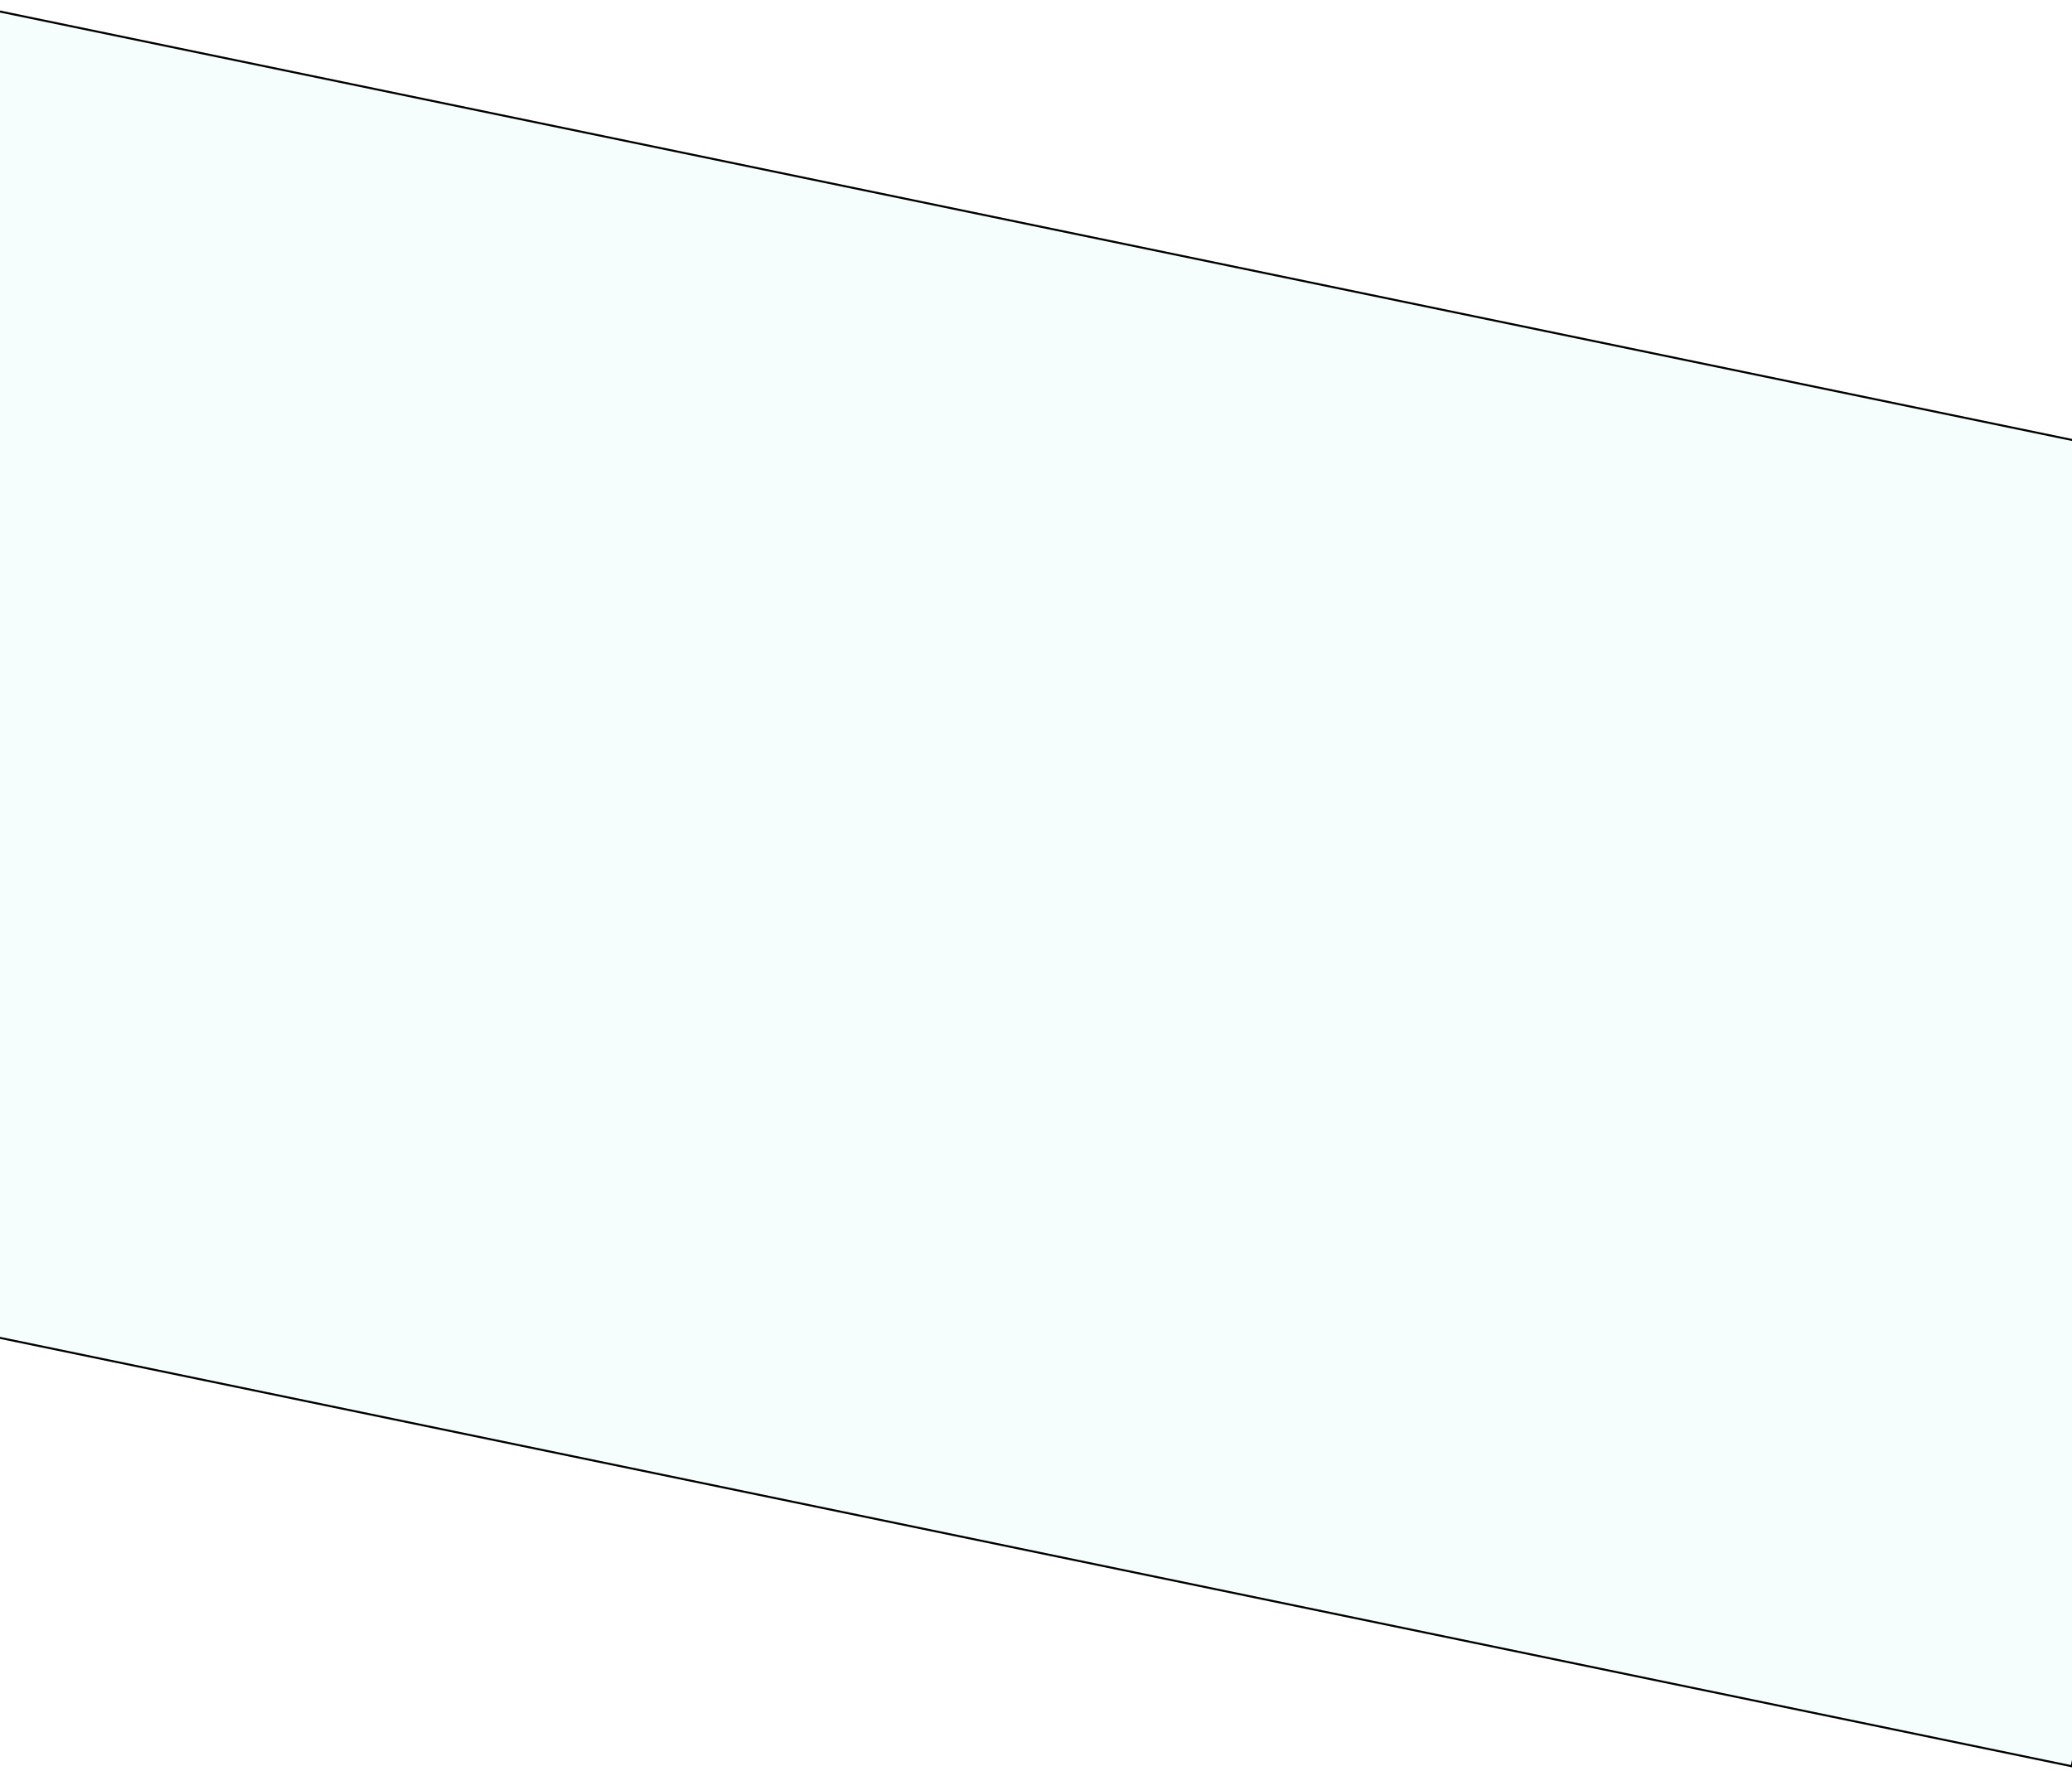 <svg width="1020" height="872" xmlns="http://www.w3.org/2000/svg">

 <g>
  <title>background</title>
  <rect fill="none" id="canvas_background" height="874" width="1022" y="-1" x="-1"/>
 </g>
 <g>
  <title>Layer 1</title>
  <path stroke="null" id="svg_1" opacity="0.058" d="m-332.626,-63.106l1488.967,307.899l-136.501,624.756l-1488.967,-307.899l136.501,-624.756z" fill-rule="evenodd" fill="#50E3C2"/>
 </g>
</svg>
